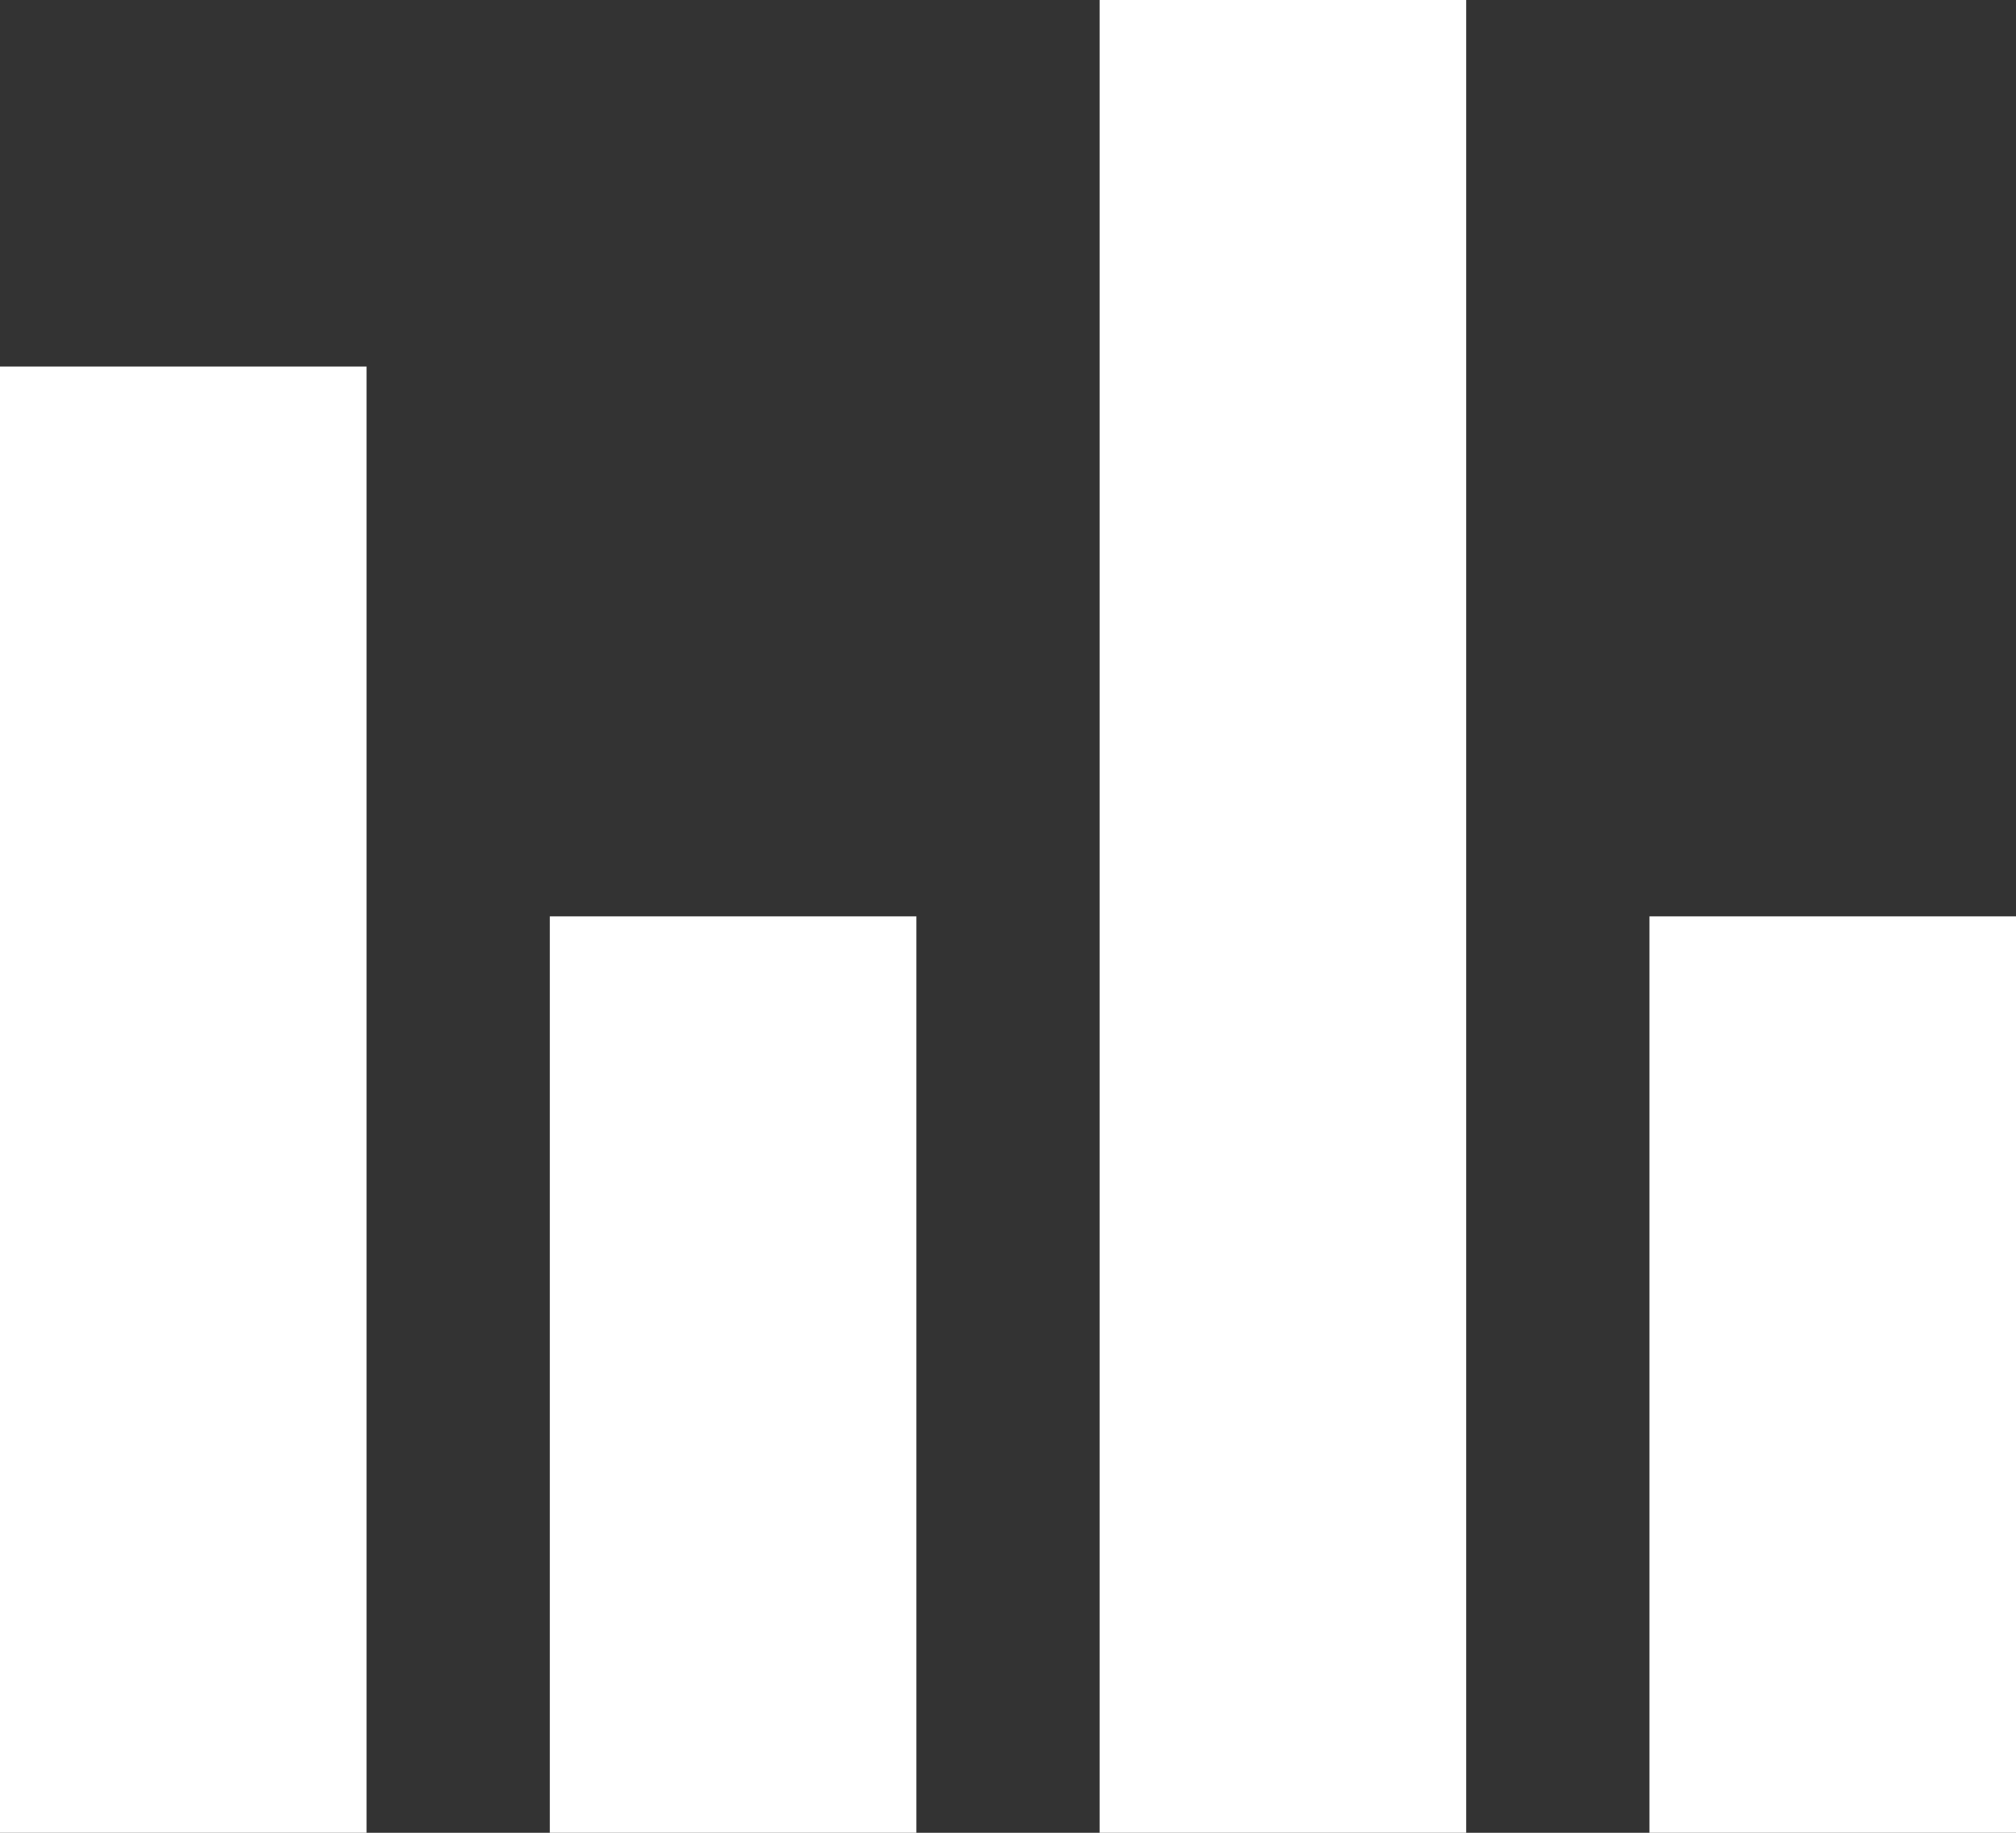 <svg width="11" height="10" viewBox="0 0 11 10" fill="none" xmlns="http://www.w3.org/2000/svg">
<rect x="0" y="0" width="11" height="10" fill="#333333" stroke="none"/>
<path d="M0 10H2V2H0V10ZM3 10H5V5H3V10ZM9 5V10H11V5H9ZM6 10H8V0H6V10Z" fill="white"/>
</svg>
